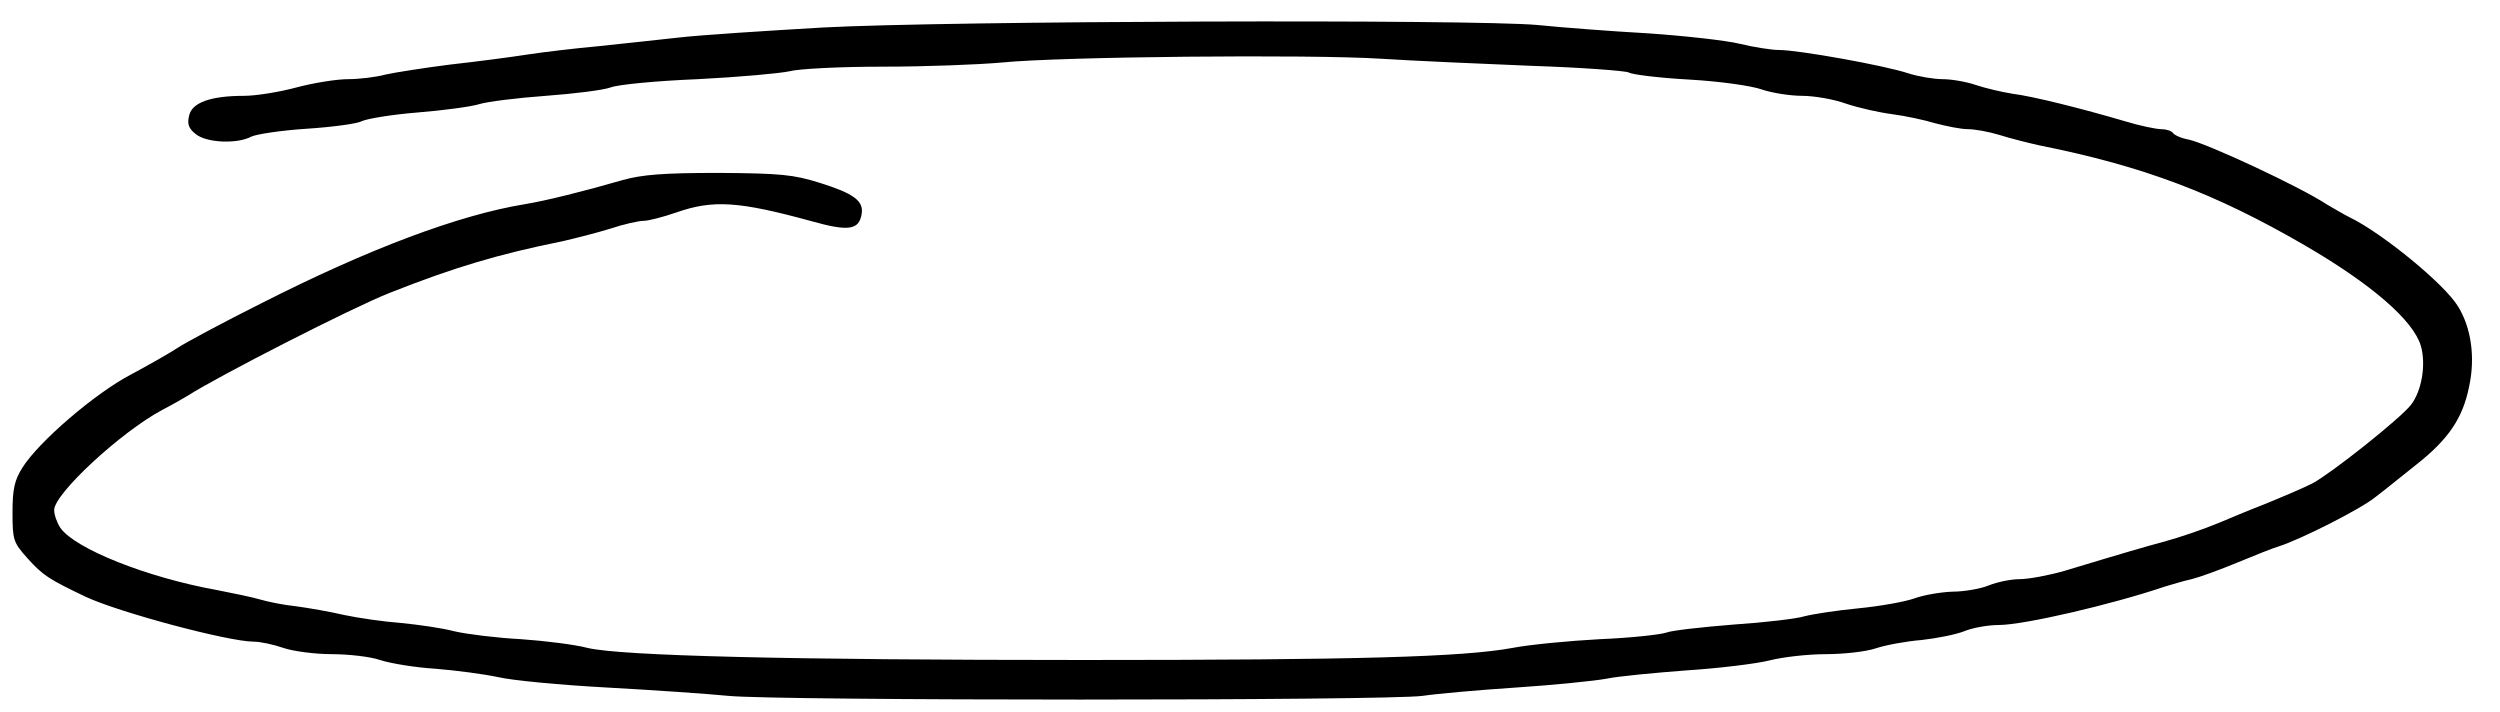 <?xml version="1.0" standalone="no"?>
<!DOCTYPE svg PUBLIC "-//W3C//DTD SVG 20010904//EN"
 "http://www.w3.org/TR/2001/REC-SVG-20010904/DTD/svg10.dtd">
<svg version="1.0" xmlns="http://www.w3.org/2000/svg"
 width="600pt" height="171pt" viewBox="0 0 600 171"
 preserveAspectRatio="xMidYMid meet">
<g transform="translate(0,171) scale(0.1,-0.1)"
fill="#000000" stroke="none">
<path d="M1975 1644 c-137 -8 -293 -18 -345 -24 -52 -6 -140 -15 -195 -21 -55
-5 -131 -14 -170 -20 -38 -6 -122 -17 -185 -24 -63 -8 -133 -19 -155 -24 -22
-6 -62 -11 -90 -11 -27 0 -83 -9 -124 -20 -41 -11 -97 -20 -125 -20 -80 0
-125 -16 -132 -47 -5 -20 -2 -31 16 -45 26 -21 99 -24 133 -6 12 6 72 15 133
19 61 4 121 12 132 18 12 6 72 16 134 21 62 5 129 14 148 20 19 6 91 15 160
20 69 5 139 14 155 20 17 7 111 16 210 20 99 5 198 14 220 19 22 6 123 11 225
11 102 0 230 5 285 10 138 14 739 20 910 9 77 -5 239 -12 360 -17 121 -4 227
-12 234 -16 8 -5 73 -13 145 -17 72 -4 151 -15 175 -24 24 -8 67 -15 96 -15
28 0 76 -8 106 -19 30 -10 79 -21 110 -25 31 -4 78 -14 104 -22 27 -7 61 -14
78 -14 16 0 50 -6 76 -14 25 -8 69 -19 96 -25 250 -50 421 -115 635 -239 162
-94 262 -181 280 -242 13 -45 2 -109 -24 -142 -27 -34 -191 -164 -236 -188
-19 -10 -71 -32 -115 -50 -44 -17 -93 -38 -110 -45 -39 -16 -91 -34 -135 -46
-34 -9 -93 -26 -235 -69 -38 -11 -87 -20 -108 -20 -21 0 -54 -7 -74 -15 -19
-8 -59 -15 -87 -15 -28 -1 -69 -8 -91 -16 -22 -8 -83 -19 -135 -24 -52 -5
-110 -14 -129 -19 -19 -6 -96 -15 -171 -20 -75 -6 -147 -14 -160 -19 -14 -5
-86 -13 -160 -16 -74 -4 -169 -13 -210 -21 -120 -22 -373 -29 -1030 -29 -710
0 -1110 10 -1190 29 -30 8 -102 17 -160 21 -58 3 -130 12 -160 19 -30 8 -88
16 -129 20 -41 3 -102 12 -135 19 -34 8 -86 17 -116 21 -30 3 -68 11 -85 16
-16 5 -64 15 -105 23 -167 30 -340 99 -375 149 -8 12 -15 31 -15 43 0 39 160
187 259 240 25 13 53 29 61 34 75 48 396 212 485 247 154 61 261 93 415 124
30 7 82 20 114 30 33 11 69 19 81 19 11 0 46 9 78 20 88 31 150 27 325 -21 89
-25 114 -21 120 18 5 31 -20 49 -100 74 -64 20 -94 23 -243 24 -132 0 -183 -4
-230 -17 -93 -27 -186 -50 -235 -58 -159 -26 -375 -107 -633 -238 -92 -46
-183 -95 -201 -107 -18 -12 -69 -41 -112 -64 -86 -45 -221 -161 -260 -223 -19
-30 -24 -51 -24 -108 0 -66 2 -72 36 -110 37 -41 51 -50 139 -92 78 -37 343
-108 404 -108 16 0 48 -7 71 -15 23 -8 76 -15 116 -15 40 0 93 -6 116 -14 24
-8 84 -18 133 -21 50 -4 117 -13 150 -20 33 -8 150 -19 260 -25 110 -6 241
-15 292 -20 114 -12 1584 -12 1668 0 33 5 134 14 225 20 91 6 188 16 215 21
28 6 114 14 192 20 78 5 168 16 200 24 31 8 92 15 135 15 42 0 97 6 120 14 24
8 73 17 110 20 36 4 82 13 102 21 19 8 57 15 83 15 60 0 271 49 398 92 17 5
46 14 65 18 20 5 69 23 110 40 41 17 86 35 100 39 53 17 197 90 231 118 20 15
63 50 97 77 79 62 113 113 128 189 15 69 5 141 -27 192 -32 53 -181 175 -259
213 -14 7 -38 21 -55 31 -65 43 -287 146 -332 156 -18 3 -35 11 -38 16 -4 5
-16 9 -28 9 -12 0 -51 8 -87 19 -102 30 -221 60 -270 66 -25 4 -64 13 -88 21
-23 8 -59 14 -80 14 -20 0 -57 6 -82 14 -57 19 -264 56 -310 56 -19 0 -62 7
-95 15 -33 8 -132 19 -220 25 -88 5 -207 14 -265 20 -156 14 -1416 10 -1715
-6z"/>
</g>
</svg>
